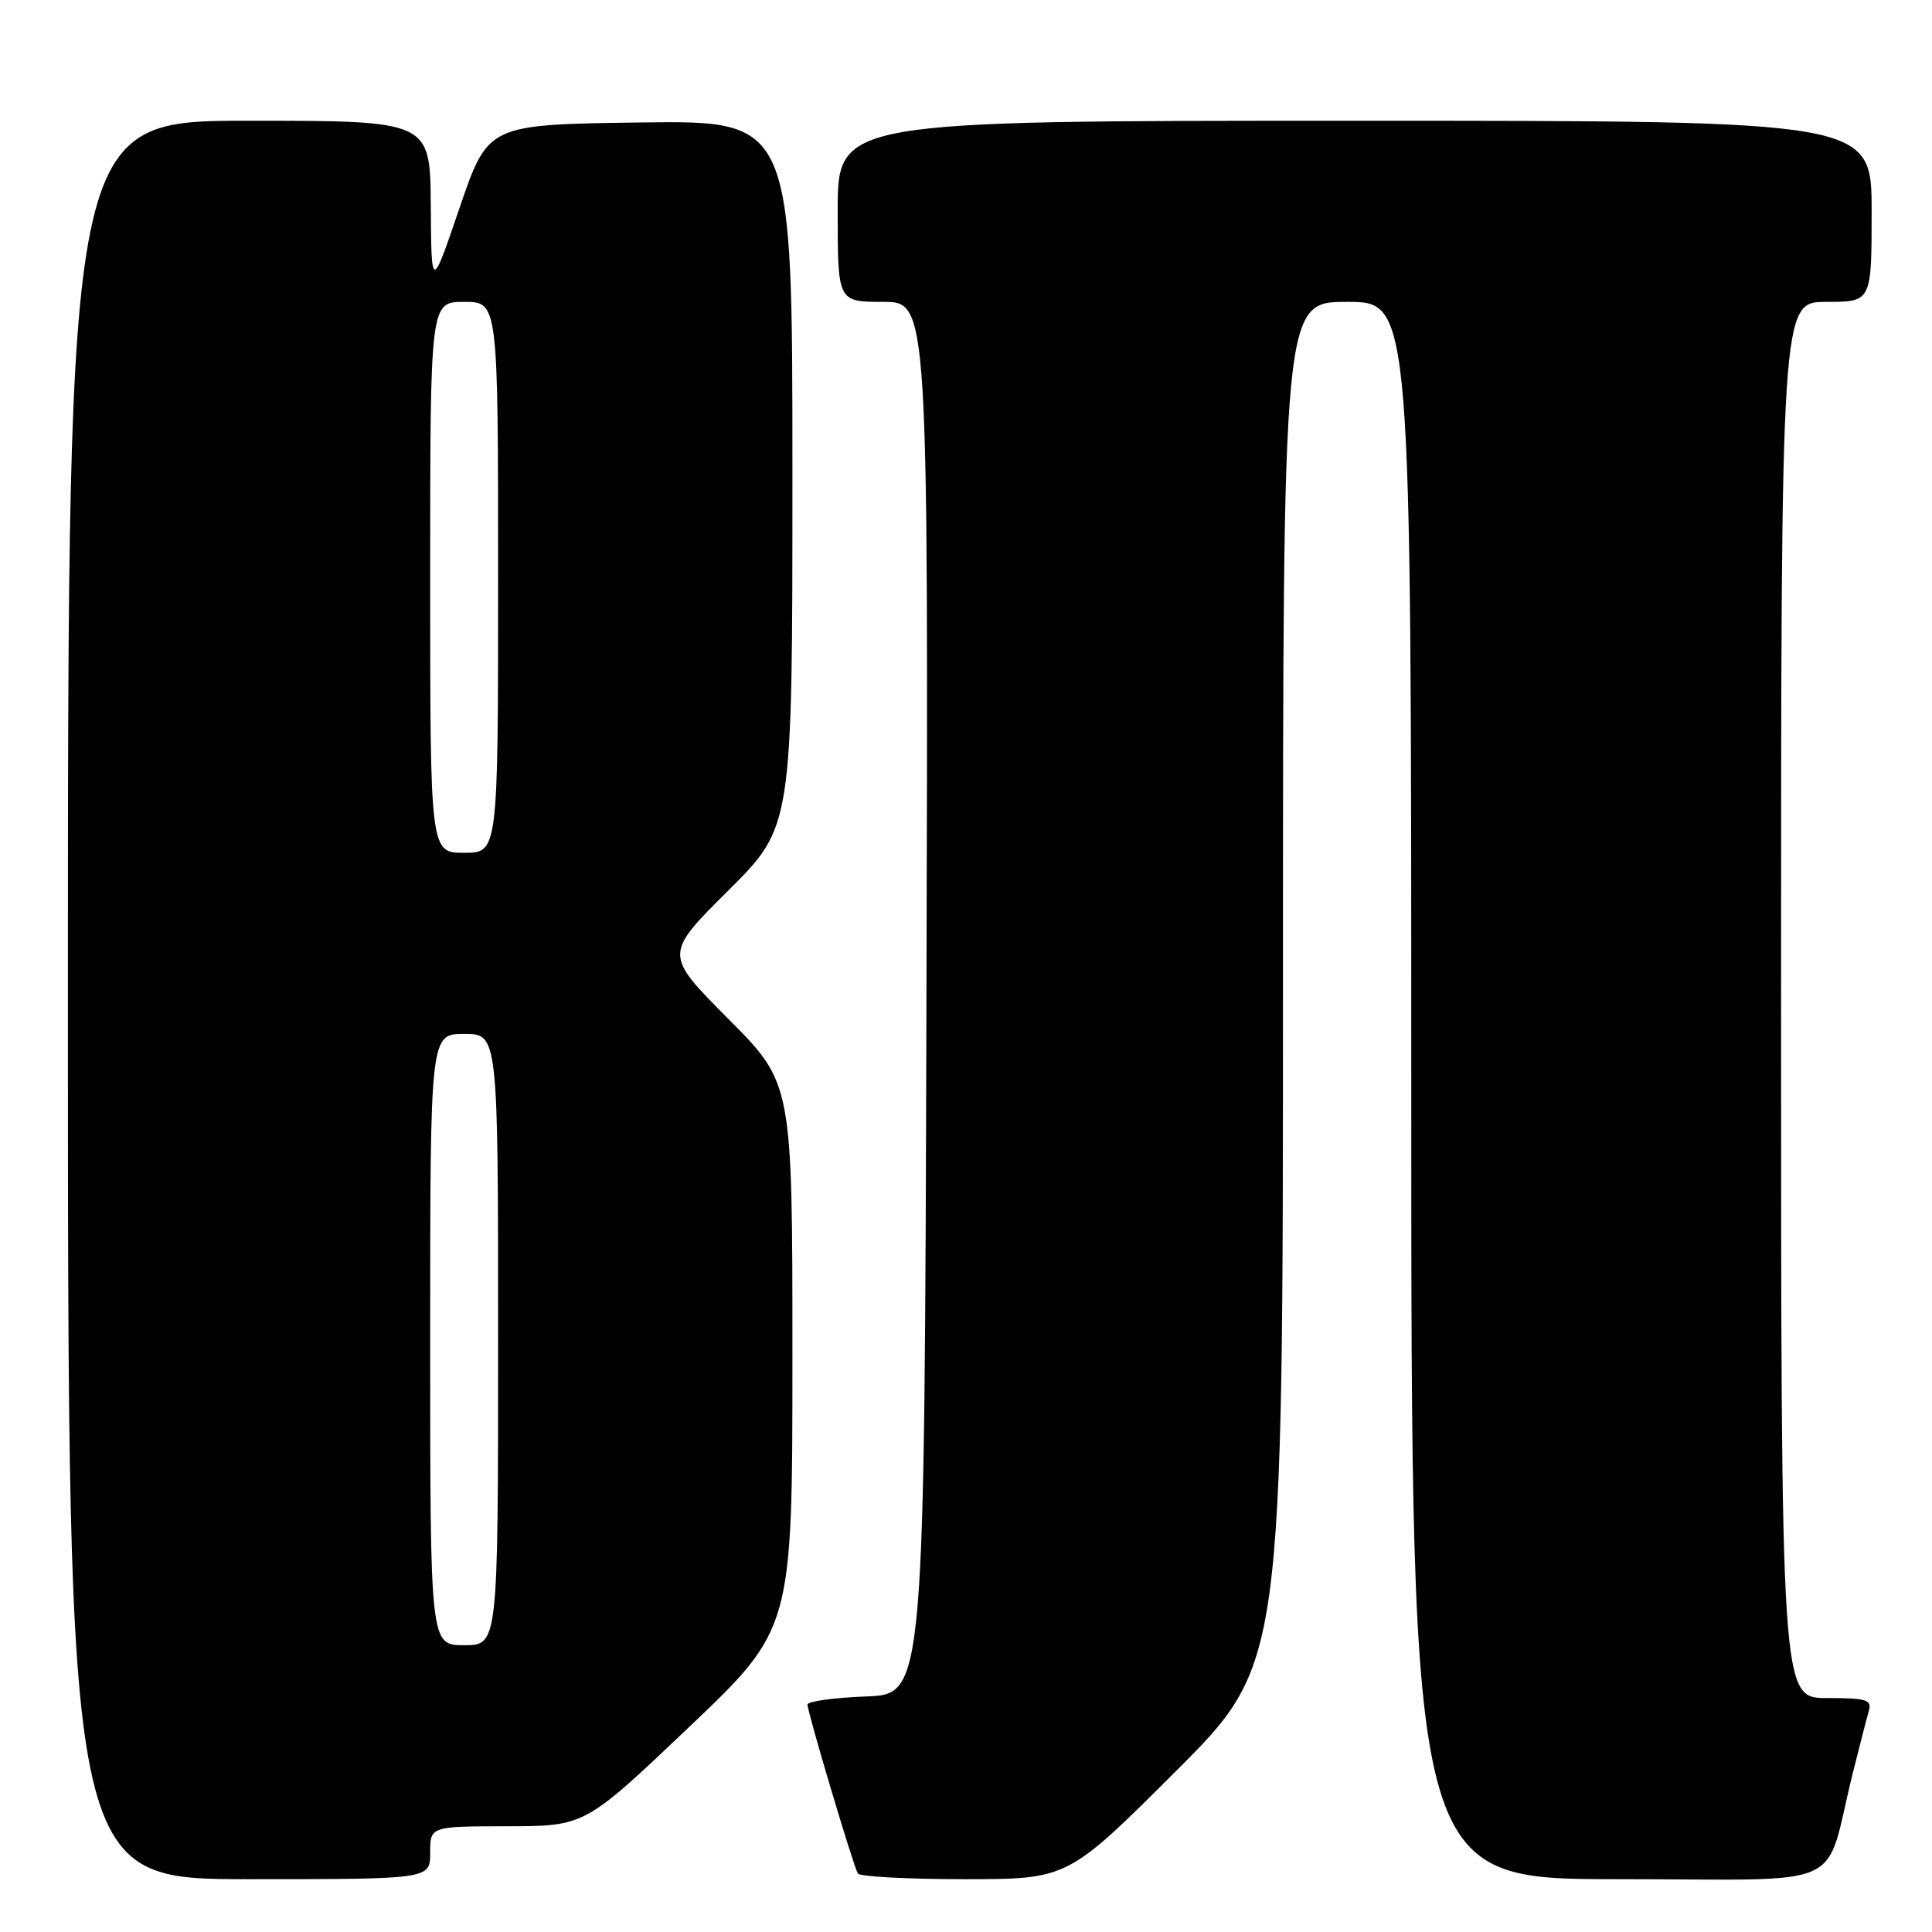 <?xml version="1.0" encoding="UTF-8" standalone="no"?>
<!DOCTYPE svg PUBLIC "-//W3C//DTD SVG 1.1//EN" "http://www.w3.org/Graphics/SVG/1.1/DTD/svg11.dtd" >
<svg xmlns="http://www.w3.org/2000/svg" xmlns:xlink="http://www.w3.org/1999/xlink" version="1.1" viewBox="0 0 256 256">
 <g >
 <path fill="currentColor"
d=" M 57.00 245.50 C 57.00 242.00 57.00 242.00 67.25 241.99 C 77.50 241.97 77.50 241.97 91.25 228.90 C 105.00 215.83 105.00 215.83 105.00 179.68 C 105.00 143.54 105.00 143.54 96.50 135.00 C 88.00 126.46 88.00 126.46 96.50 118.00 C 105.00 109.54 105.00 109.54 105.00 62.75 C 105.00 15.96 105.00 15.96 84.83 16.23 C 64.67 16.50 64.67 16.50 60.91 27.50 C 57.16 38.50 57.16 38.50 57.08 27.25 C 57.00 16.00 57.00 16.00 33.00 16.00 C 9.00 16.00 9.00 16.00 9.00 132.50 C 9.00 249.00 9.00 249.00 33.00 249.00 C 57.00 249.00 57.00 249.00 57.00 245.50 Z  M 155.74 234.76 C 170.00 220.53 170.00 220.53 170.00 130.26 C 170.00 40.00 170.00 40.00 178.50 40.00 C 187.00 40.00 187.00 40.00 187.00 144.50 C 187.00 249.00 187.00 249.00 214.46 249.00 C 245.50 249.00 241.58 250.77 245.49 235.00 C 246.38 231.43 247.34 227.71 247.62 226.75 C 248.07 225.22 247.38 225.00 242.07 225.00 C 236.00 225.00 236.00 225.00 236.00 132.50 C 236.00 40.00 236.00 40.00 242.00 40.00 C 248.00 40.00 248.00 40.00 248.00 28.00 C 248.00 16.00 248.00 16.00 179.50 16.00 C 111.00 16.00 111.00 16.00 111.00 28.00 C 111.00 40.00 111.00 40.00 117.01 40.00 C 123.01 40.00 123.01 40.00 122.76 132.25 C 122.50 224.50 122.50 224.50 114.75 224.79 C 110.49 224.95 107.00 225.44 107.00 225.87 C 107.00 226.88 113.07 247.26 113.67 248.25 C 113.92 248.66 120.27 249.00 127.80 249.00 C 141.47 249.00 141.47 249.00 155.74 234.76 Z  M 57.00 177.50 C 57.00 137.00 57.00 137.00 61.50 137.00 C 66.00 137.00 66.00 137.00 66.00 177.50 C 66.00 218.00 66.00 218.00 61.50 218.00 C 57.00 218.00 57.00 218.00 57.00 177.50 Z  M 57.00 76.50 C 57.00 40.00 57.00 40.00 61.50 40.00 C 66.00 40.00 66.00 40.00 66.00 76.50 C 66.00 113.00 66.00 113.00 61.50 113.00 C 57.00 113.00 57.00 113.00 57.00 76.50 Z "/>
</g>
</svg>